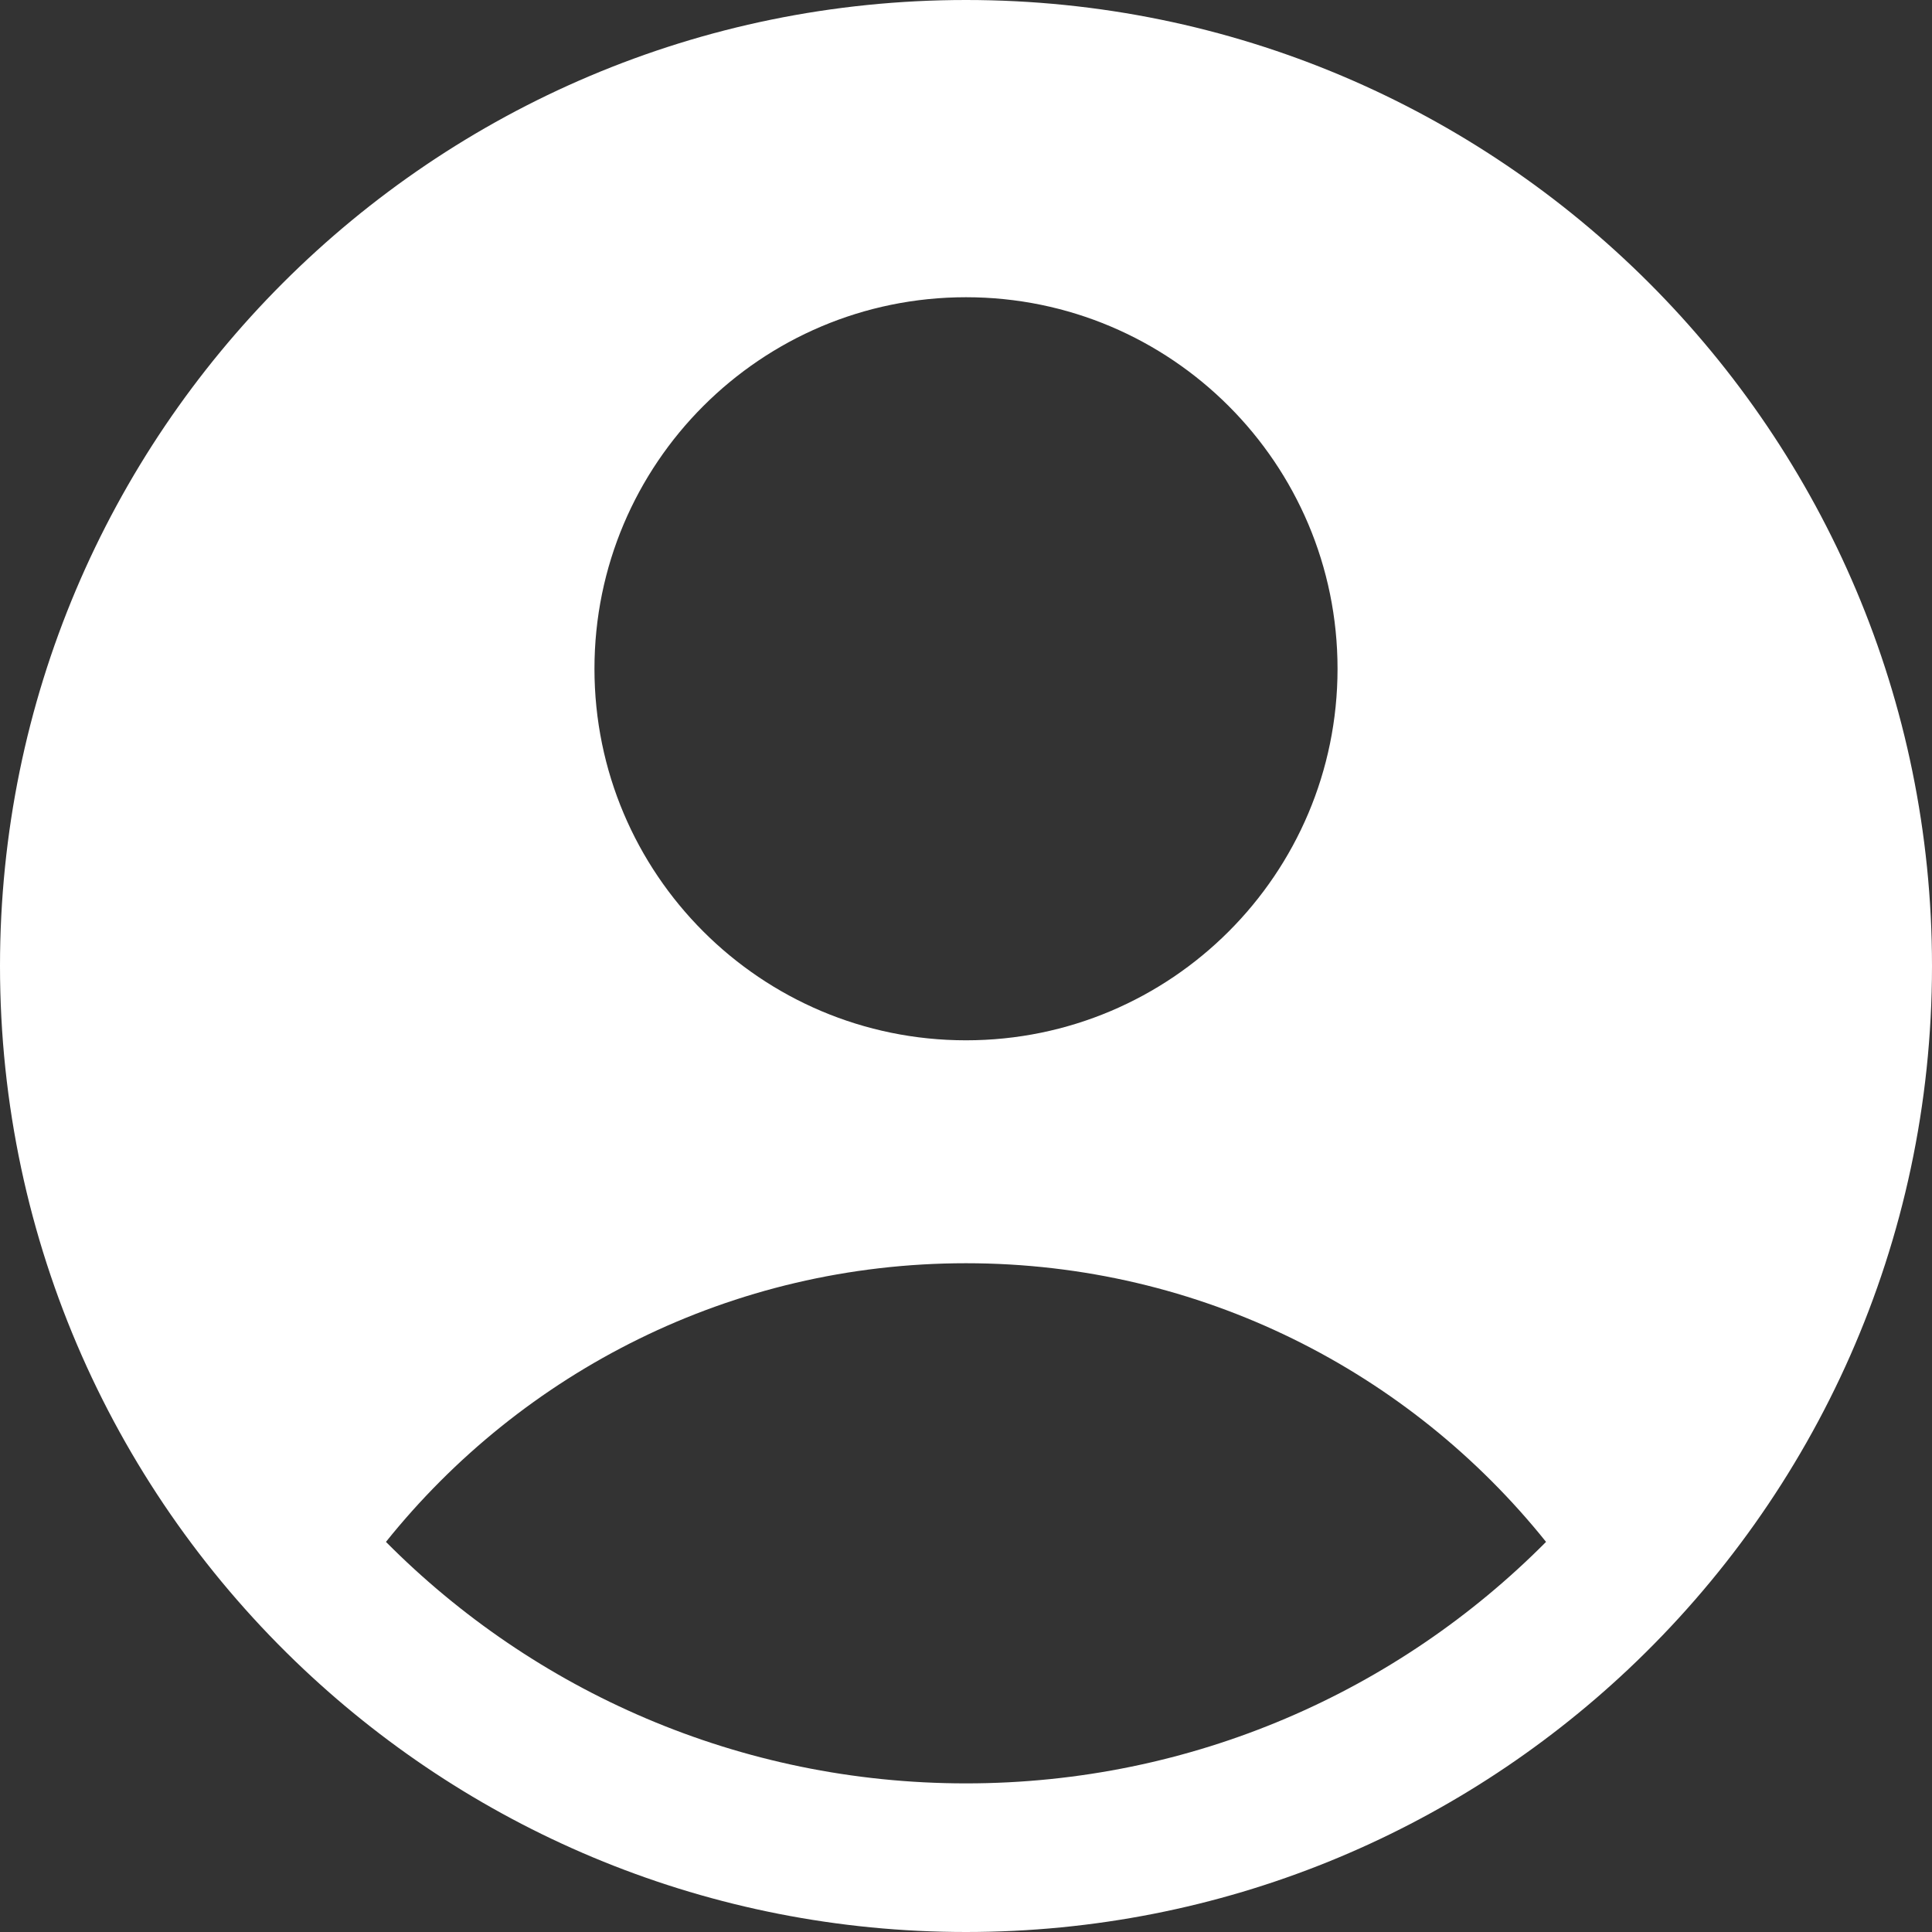 <svg width="26" height="26" viewBox="0 0 26 26" fill="none" xmlns="http://www.w3.org/2000/svg">
<rect x="0" y="0" width="26" height="26" fill="#333333" stroke="none"/>
<path fill-rule="evenodd" clip-rule="evenodd" d="M21.914 22.463C24.43 20.092 26 16.73 26 13C26 5.82 20.18 0 13 0C5.82 0 0 5.82 0 13C0 16.73 1.57 20.092 4.086 22.463C6.413 24.656 9.55 26 13 26C16.45 26 19.587 24.656 21.914 22.463ZM5.194 20.75C7.026 18.464 9.842 17 13 17C16.158 17 18.974 18.464 20.806 20.75C18.814 22.757 16.052 24 13 24C9.948 24 7.186 22.757 5.194 20.75ZM18 9C18 11.761 15.761 14 13 14C10.239 14 8 11.761 8 9C8 6.239 10.239 4 13 4C15.761 4 18 6.239 18 9Z" fill="white"/>
</svg>
